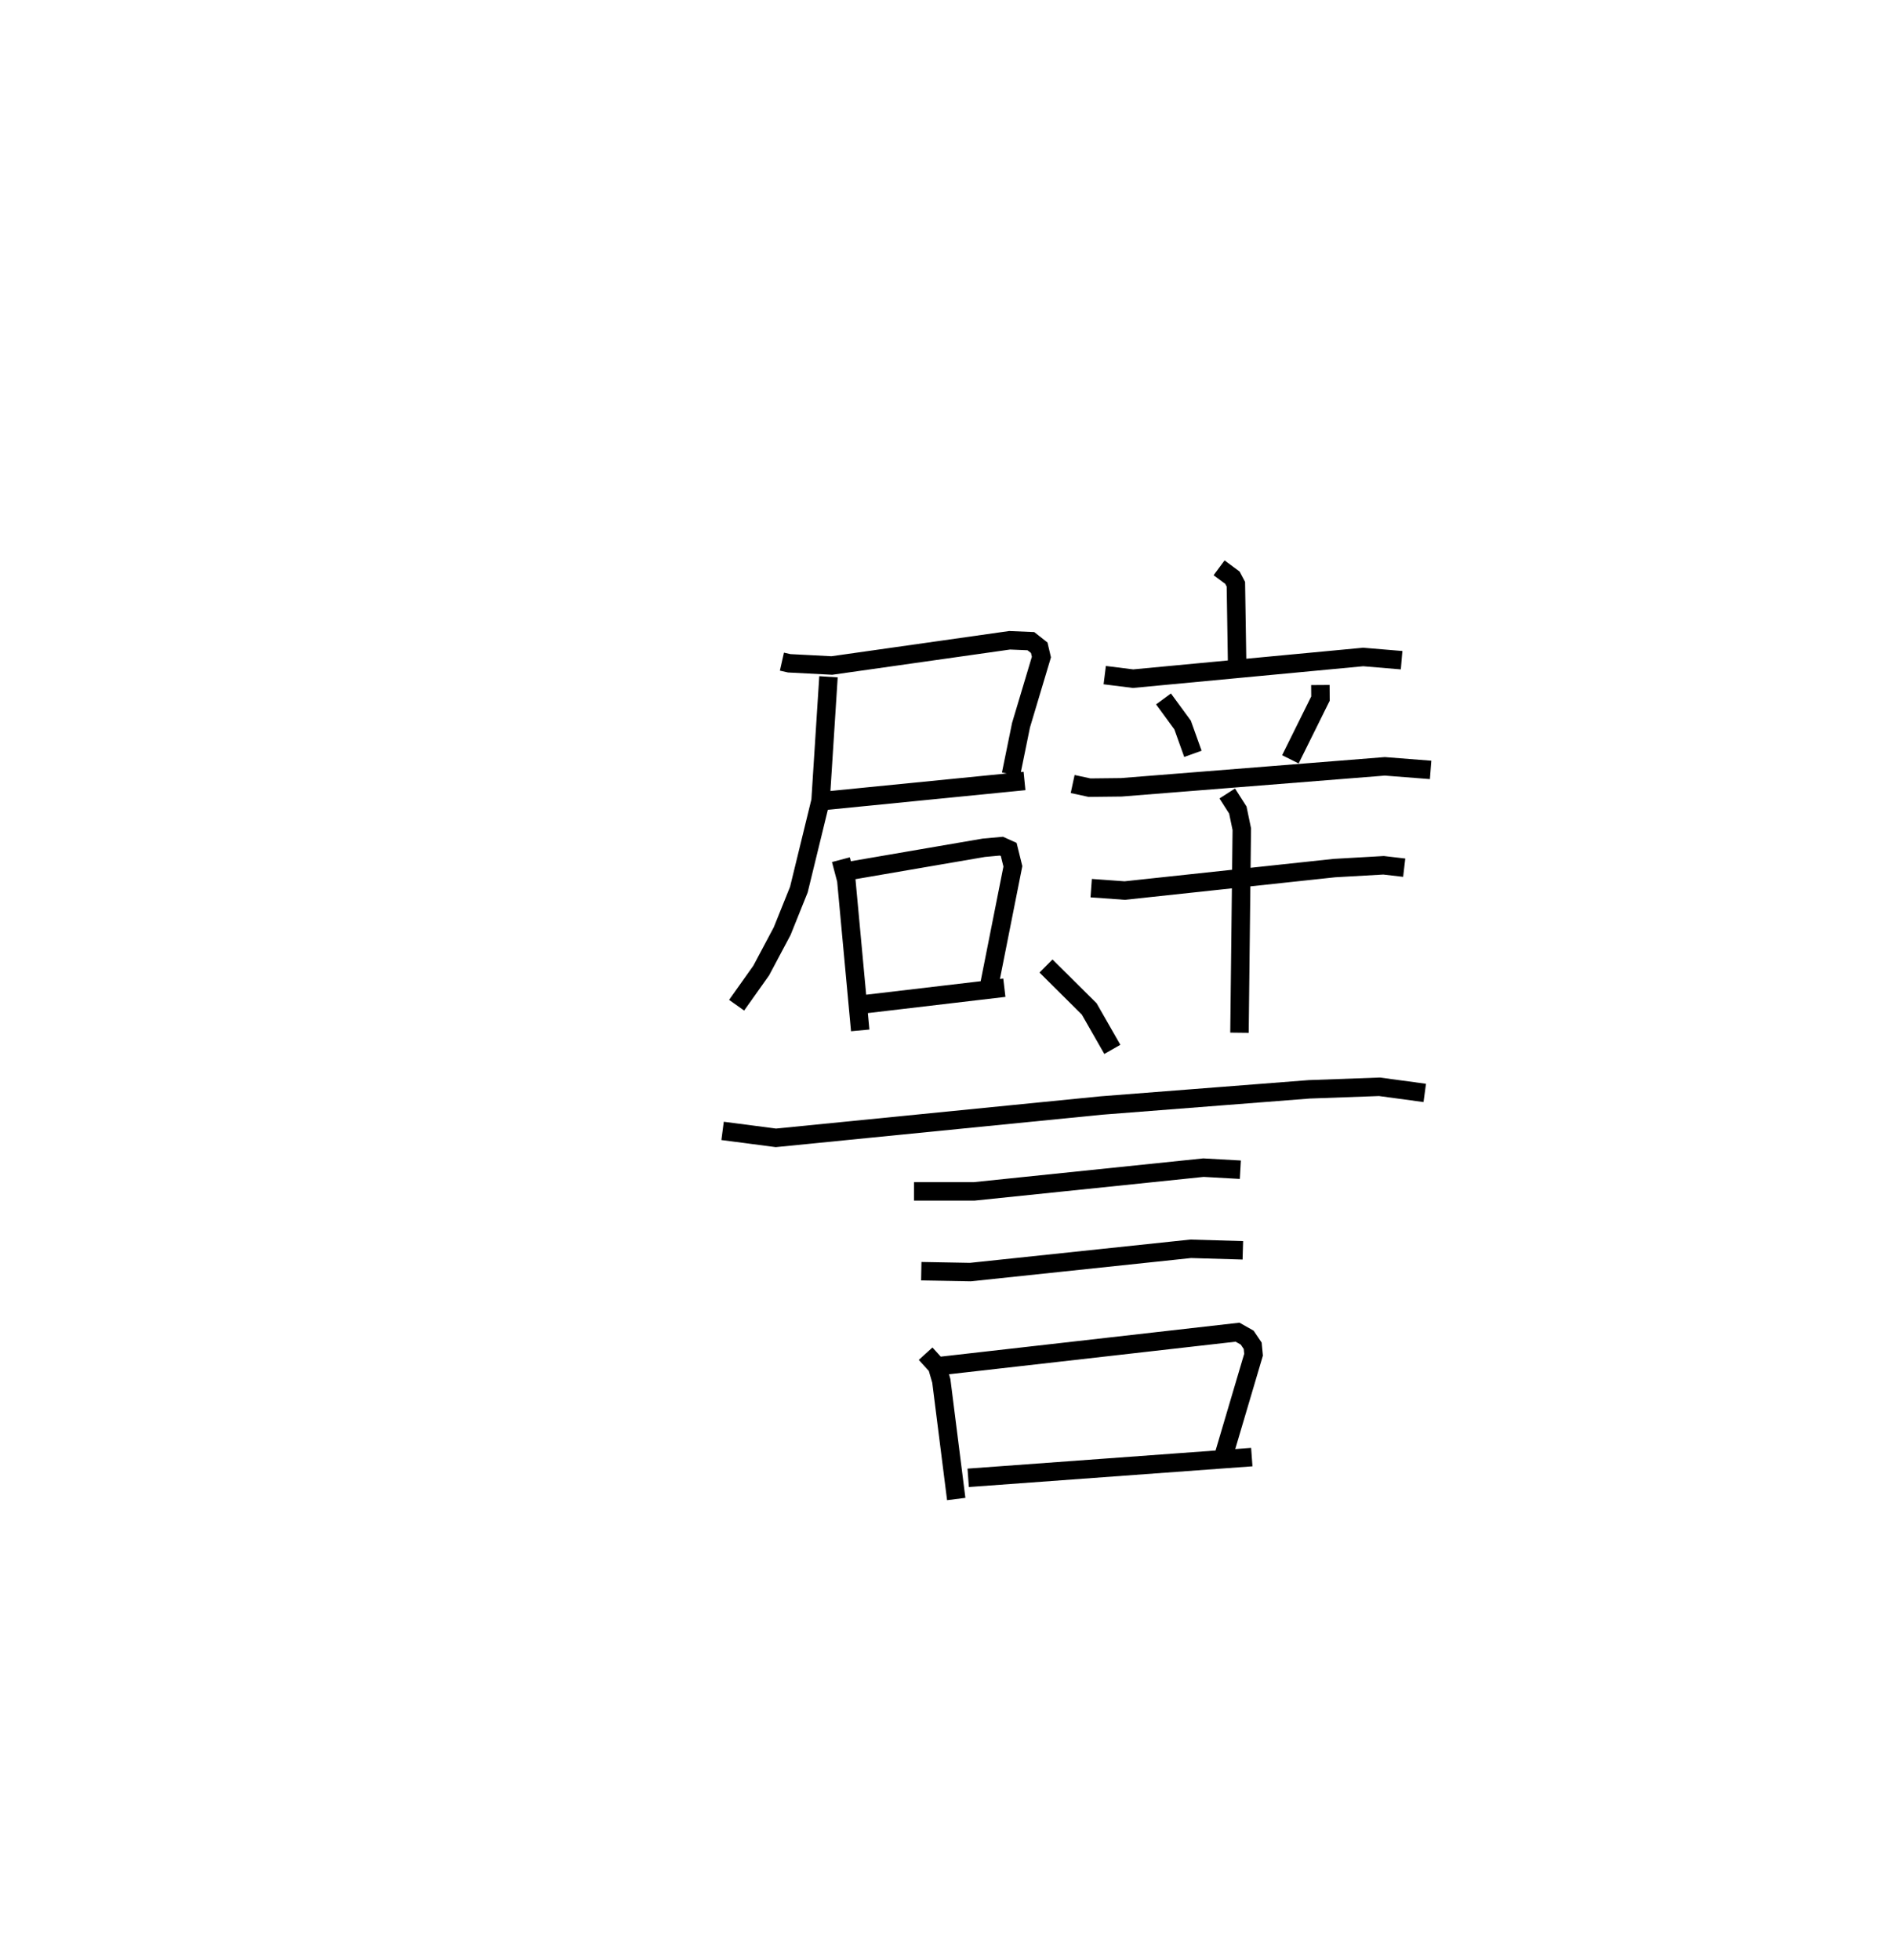 <?xml version="1.0" encoding="utf-8" ?>
<svg baseProfile="full" height="106.225" version="1.1" width="102.517" xmlns="http://www.w3.org/2000/svg" xmlns:ev="http://www.w3.org/2001/xml-events" xmlns:xlink="http://www.w3.org/1999/xlink"><defs /><rect fill="white" height="106.225" width="102.517" x="0" y="0" /><path d="M25,25 m0.0,0.0 m17.368,10.853 l0.396,0.089 2.308,0.12 l9.634,-1.367 1.152,0.048 l0.452,0.357 0.118,0.504 l-1.105,3.692 -0.543,2.663 m-10.383,1.464 l11.115,-1.104 m-10.621,-5.646 l-0.43,6.718 -1.175,4.814 l-0.906,2.253 -1.135,2.134 l-1.332,1.878 m5.65,-7.886 l0.292,1.103 0.755,8.147 m-0.76,-8.615 l7.457,-1.281 0.954,-0.087 l0.395,0.178 0.226,0.915 l-1.264,6.367 m-6.855,1.113 l7.657,-0.902 m11.635,-22.754 l0.723,0.536 0.187,0.355 l0.066,4.193 m-7.172,0.731 l1.535,0.192 12.468,-1.175 l2.083,0.174 m-12.902,2.099 l1.035,1.413 0.559,1.562 m6.906,-3.729 l0.005,0.737 -1.63,3.29 m-11.797,1.338 l0.913,0.197 1.726,-0.019 l14.276,-1.136 2.481,0.193 m-18.392,6.407 l1.817,0.131 11.361,-1.218 l2.665,-0.152 1.118,0.131 m-9.588,-4.022 l0.573,0.898 0.215,1.036 l-0.126,11.03 m-10.483,-3.615 l2.341,2.326 1.253,2.192 m-21.118,4.417 l2.888,0.377 17.637,-1.753 l11.26,-0.876 3.806,-0.138 l2.456,0.332 m-27.675,5.335 l3.251,0.002 12.433,-1.287 l1.998,0.112 m-17.288,5.499 l2.661,0.048 11.938,-1.262 l2.825,0.083 m-17.189,5.601 l0.622,0.685 0.229,0.788 l0.808,6.402 m-0.835,-7.213 l16.078,-1.827 0.522,0.295 l0.298,0.441 0.047,0.485 l-1.62,5.473 m-13.842,1.198 l15.367,-1.123 " fill="none" stroke="black" stroke-width="1" /></svg>